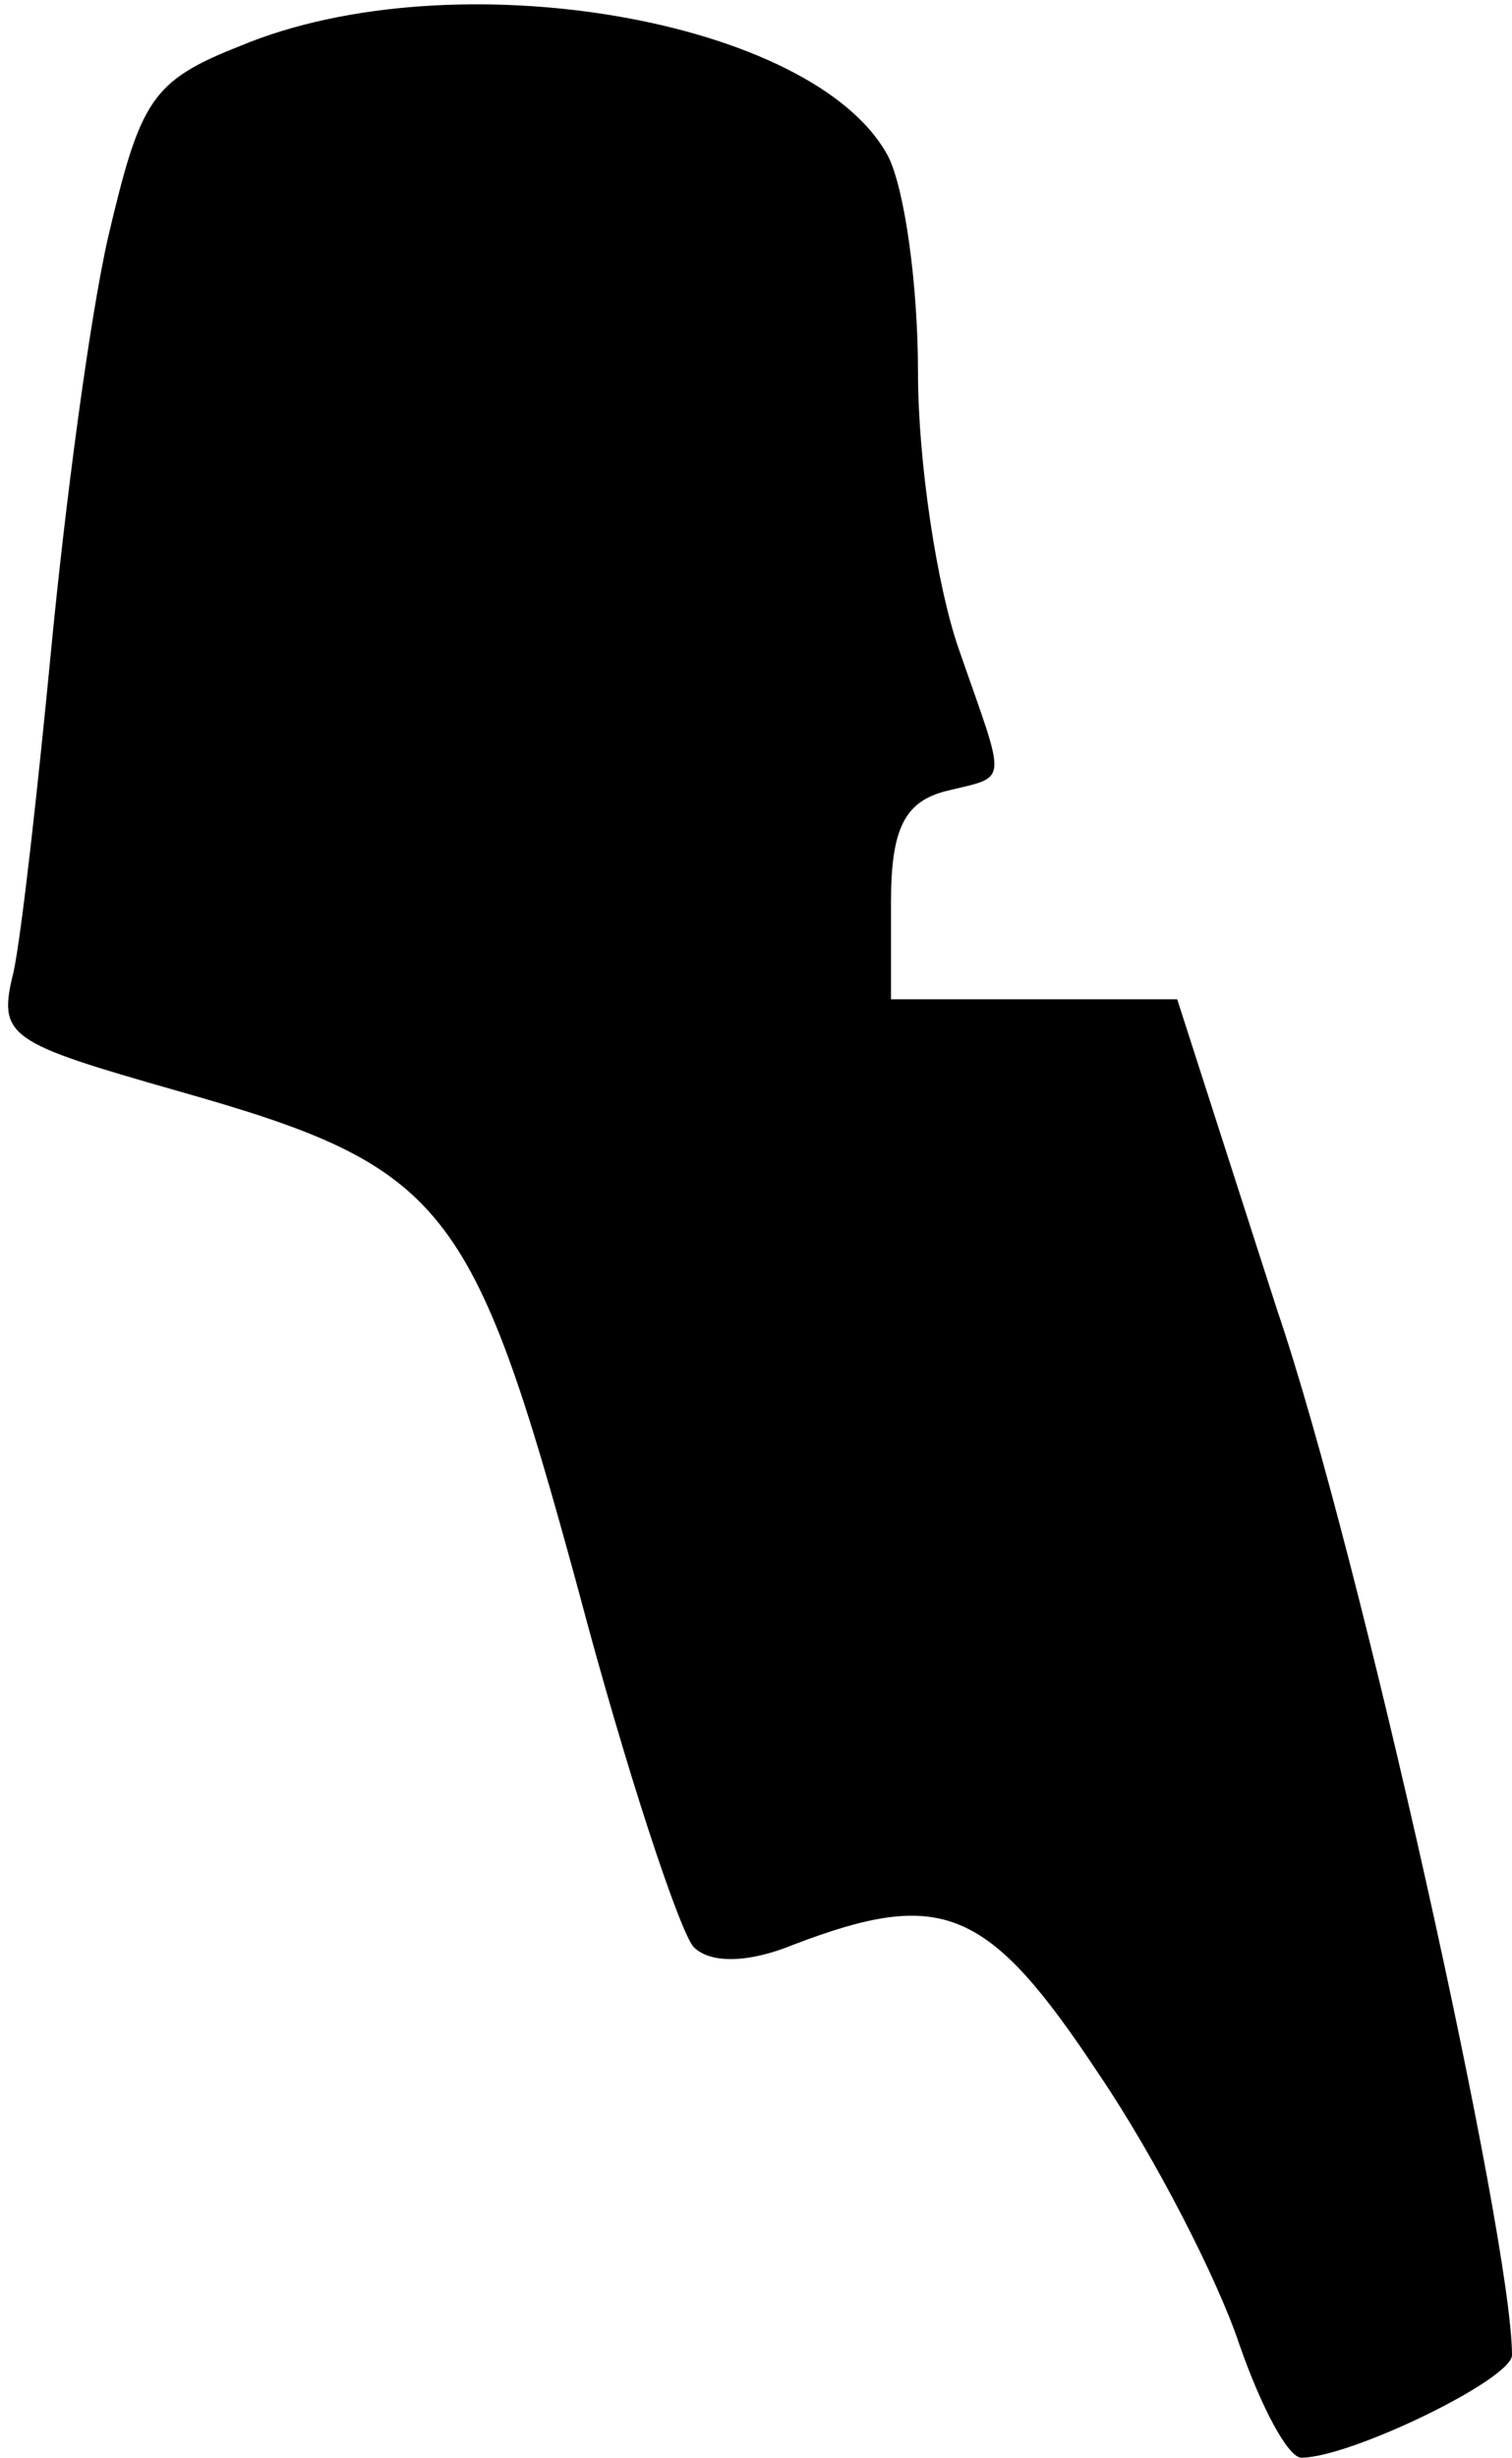 <?xml version="1.0" standalone="no"?>
<!DOCTYPE svg PUBLIC "-//W3C//DTD SVG 20010904//EN"
 "http://www.w3.org/TR/2001/REC-SVG-20010904/DTD/svg10.dtd">
<svg version="1.0" xmlns="http://www.w3.org/2000/svg"
 width="56pt" height="91pt" viewBox="0 0 56 91"
 preserveAspectRatio="xMidYMid meet">
<g transform="translate(0,91) scale(0.1,-0.1)"
fill="#000000" stroke="none">
<path fill="#000000" stroke="none" d="M89 893 c-33 -13 -37 -20 -49 -71 -7
-31 -16 -100 -21 -152 -5 -52 -11 -106 -14 -120 -6 -24 -2 -26 61 -44 99 -28
109 -41 148 -184 18 -68 38 -128 43 -133 6 -6 20 -6 37 1 55 21 72 14 113 -48
21 -31 44 -76 52 -100 8 -23 18 -42 23 -42 18 0 78 29 78 38 0 43 -56 296 -87
387 l-37 115 -53 0 -53 0 0 36 c0 27 5 37 20 41 24 6 23 1 5 53 -8 23 -15 69
-15 102 0 33 -5 68 -11 80 -27 51 -161 74 -240 41z"/>
</g>
</svg>
